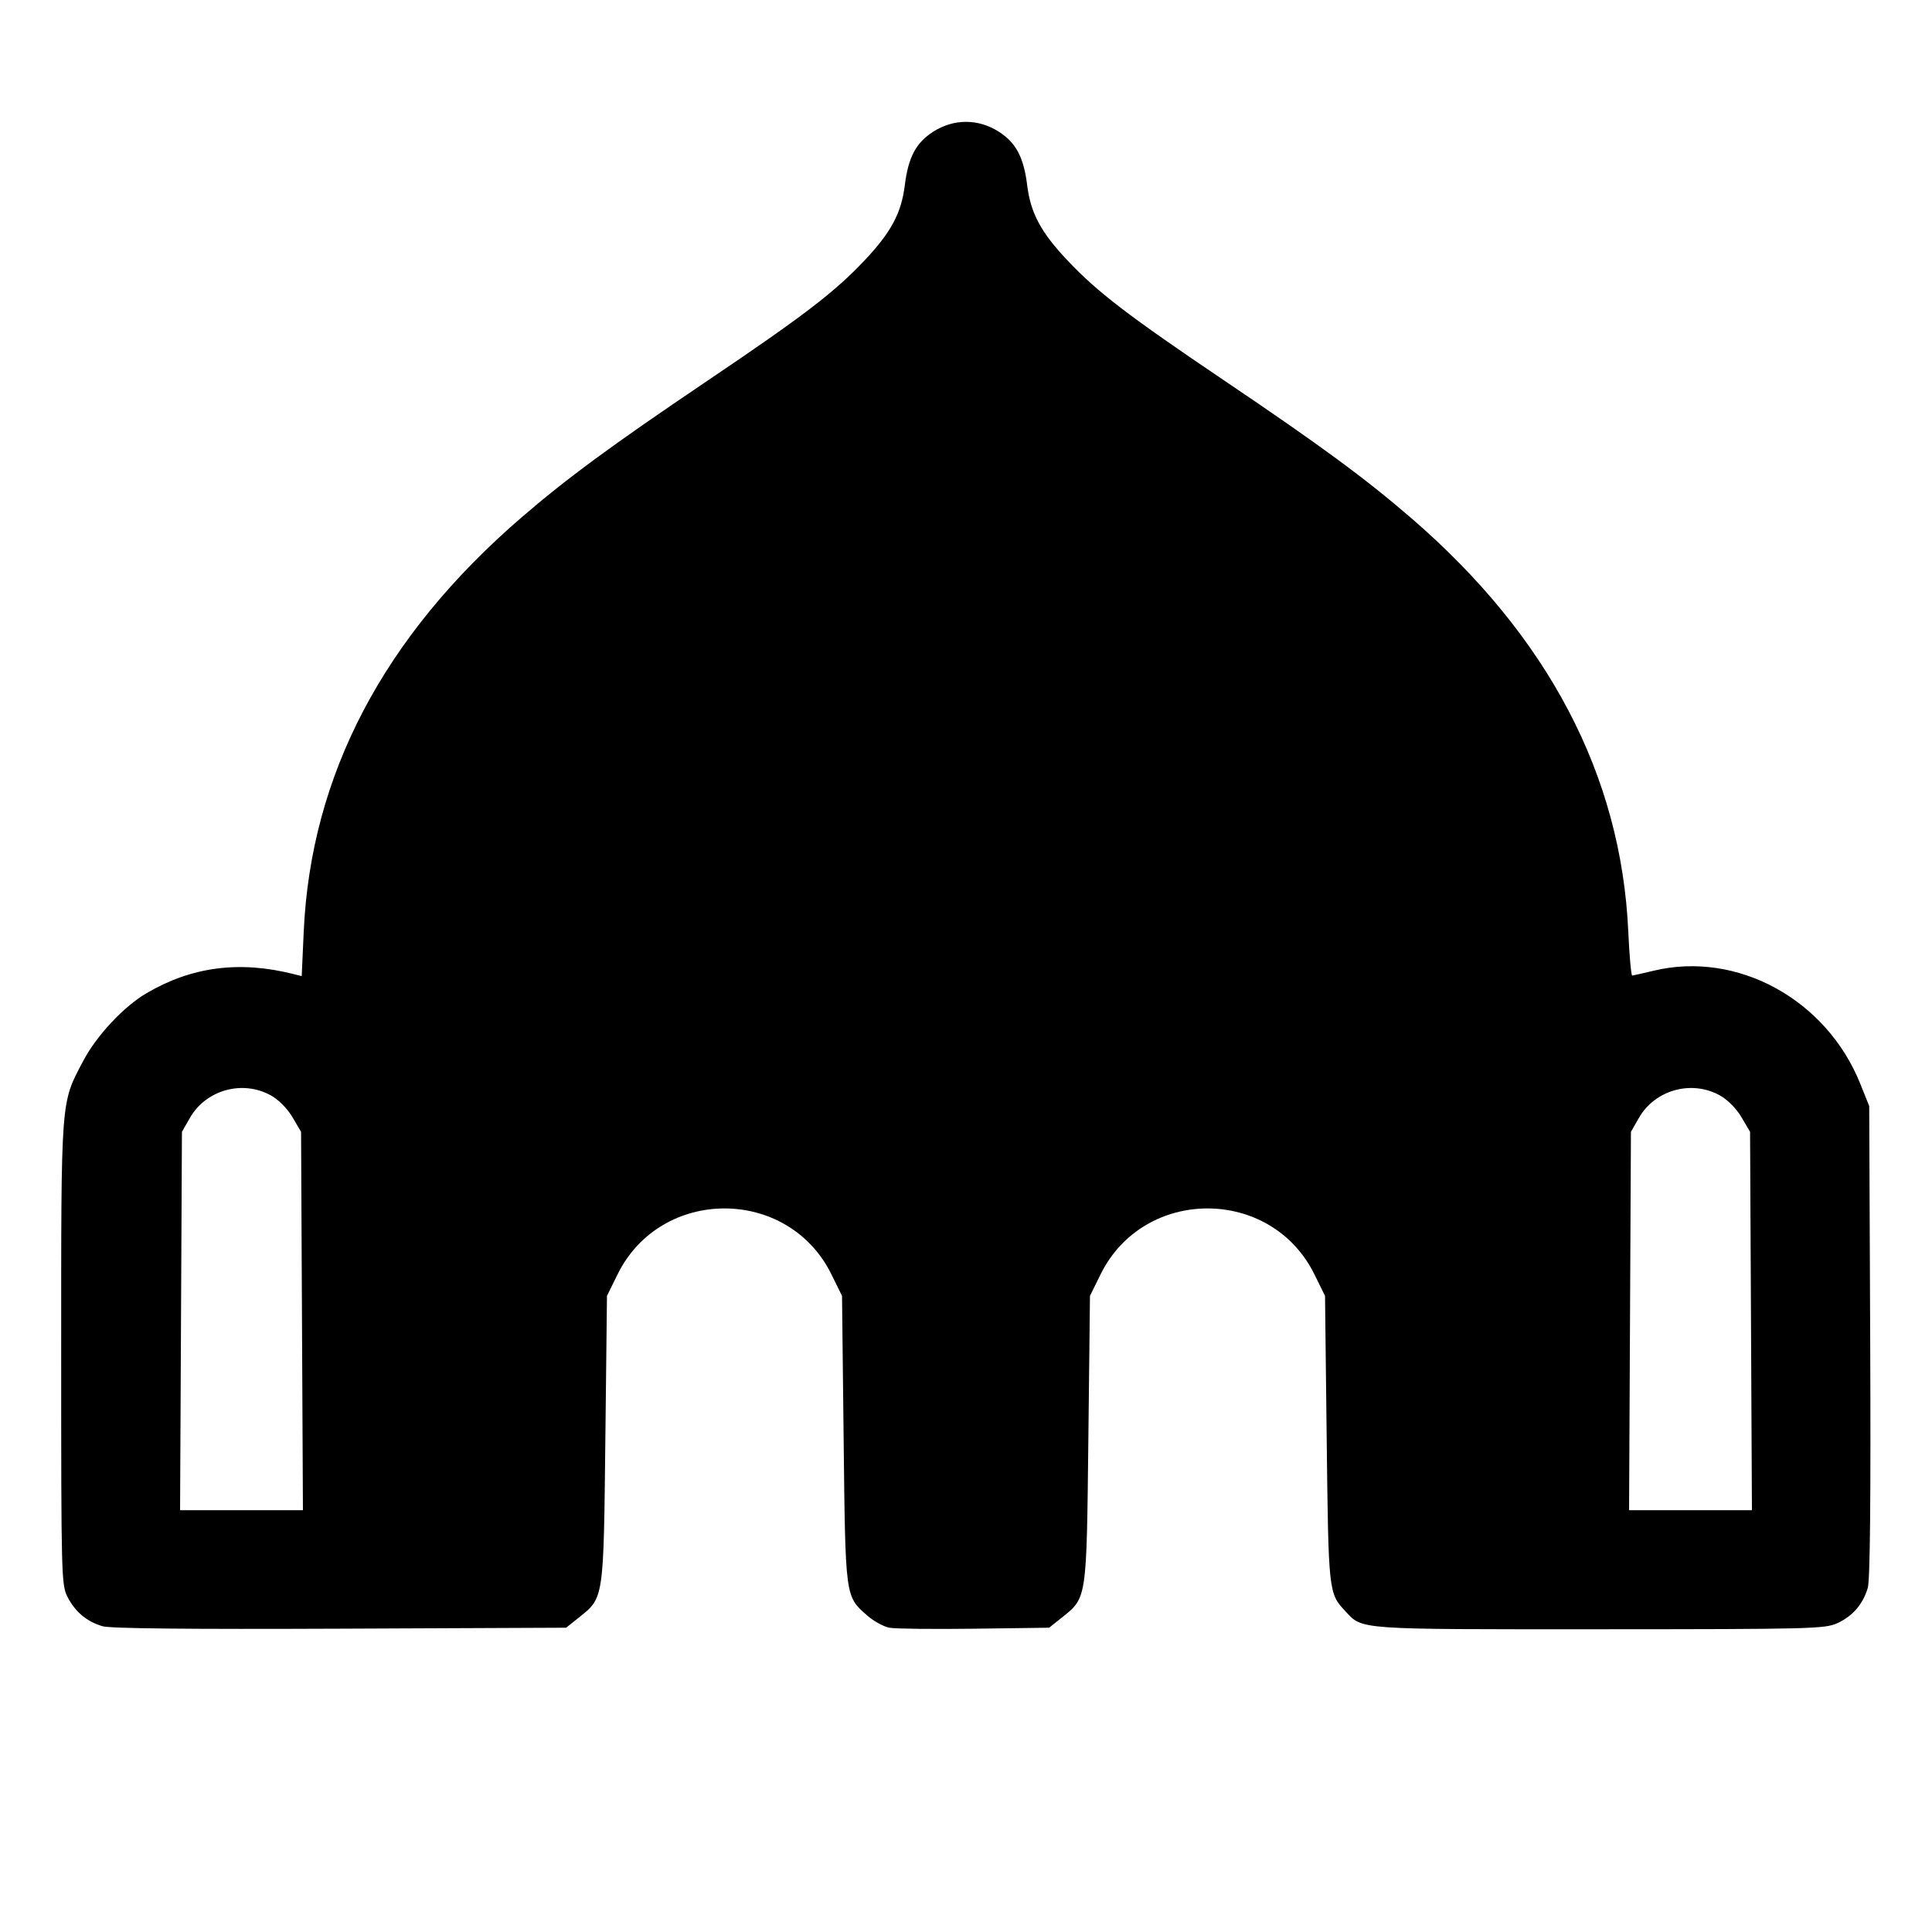 <svg fill="currentColor" viewBox="0 0 256 256" xmlns="http://www.w3.org/2000/svg"><path d="M123.679 17.436 C 121.380 18.894,120.353 20.826,119.890 24.564 C 119.433 28.244,118.070 30.786,114.560 34.501 C 110.569 38.726,106.533 41.818,93.786 50.418 C 81.048 59.012,75.099 63.387,69.033 68.624 C 50.820 84.348,41.185 102.695,40.245 123.443 L 39.978 129.340 38.879 129.064 C 31.720 127.267,25.412 128.089,19.426 131.597 C 16.371 133.387,12.779 137.236,10.999 140.627 C 8.028 146.286,8.107 145.238,8.107 179.307 C 8.107 208.967,8.134 210.007,8.948 211.603 C 9.957 213.581,11.516 214.882,13.604 215.488 C 14.636 215.788,25.064 215.894,45.081 215.808 L 75.015 215.680 76.654 214.373 C 80.035 211.676,79.973 212.085,80.213 190.709 L 80.427 171.712 81.829 168.865 C 87.570 157.210,104.430 157.210,110.171 168.865 L 111.573 171.712 111.787 190.709 C 112.024 211.802,111.982 211.491,114.914 214.066 C 115.765 214.813,117.090 215.541,117.858 215.684 C 118.625 215.827,123.700 215.884,129.135 215.812 L 139.016 215.680 140.655 214.373 C 144.035 211.676,143.973 212.084,144.213 190.709 L 144.427 171.712 145.829 168.865 C 151.570 157.210,168.430 157.210,174.171 168.865 L 175.573 171.712 175.794 190.709 C 176.031 211.022,176.041 211.111,178.267 213.493 C 180.580 215.966,179.570 215.894,211.933 215.884 C 239.994 215.875,241.807 215.829,243.447 215.084 C 245.477 214.162,246.858 212.561,247.491 210.396 C 247.794 209.357,247.899 198.690,247.811 177.707 L 247.680 146.560 246.505 143.626 C 242.022 132.425,230.189 125.952,219.093 128.631 C 217.685 128.971,216.418 129.256,216.277 129.265 C 216.135 129.273,215.900 126.640,215.754 123.413 C 214.817 102.744,205.147 84.319,187.023 68.672 C 180.901 63.387,174.981 59.031,162.214 50.418 C 149.467 41.818,145.431 38.726,141.440 34.501 C 137.930 30.786,136.567 28.244,136.110 24.564 C 135.647 20.826,134.620 18.894,132.321 17.436 C 129.609 15.716,126.391 15.716,123.679 17.436 M35.930 145.169 C 36.936 145.734,38.092 146.910,38.762 148.049 L 39.893 149.973 40.016 175.040 L 40.139 200.107 32.000 200.107 L 23.861 200.107 23.984 175.040 L 24.107 149.973 25.164 148.126 C 27.301 144.394,32.171 143.056,35.930 145.169 M227.930 145.169 C 228.936 145.734,230.092 146.910,230.762 148.049 L 231.893 149.973 232.016 175.040 L 232.139 200.107 224.000 200.107 L 215.861 200.107 215.984 175.040 L 216.107 149.973 217.164 148.126 C 219.301 144.394,224.171 143.056,227.930 145.169 " stroke="none" fill-rule="evenodd"></path></svg>